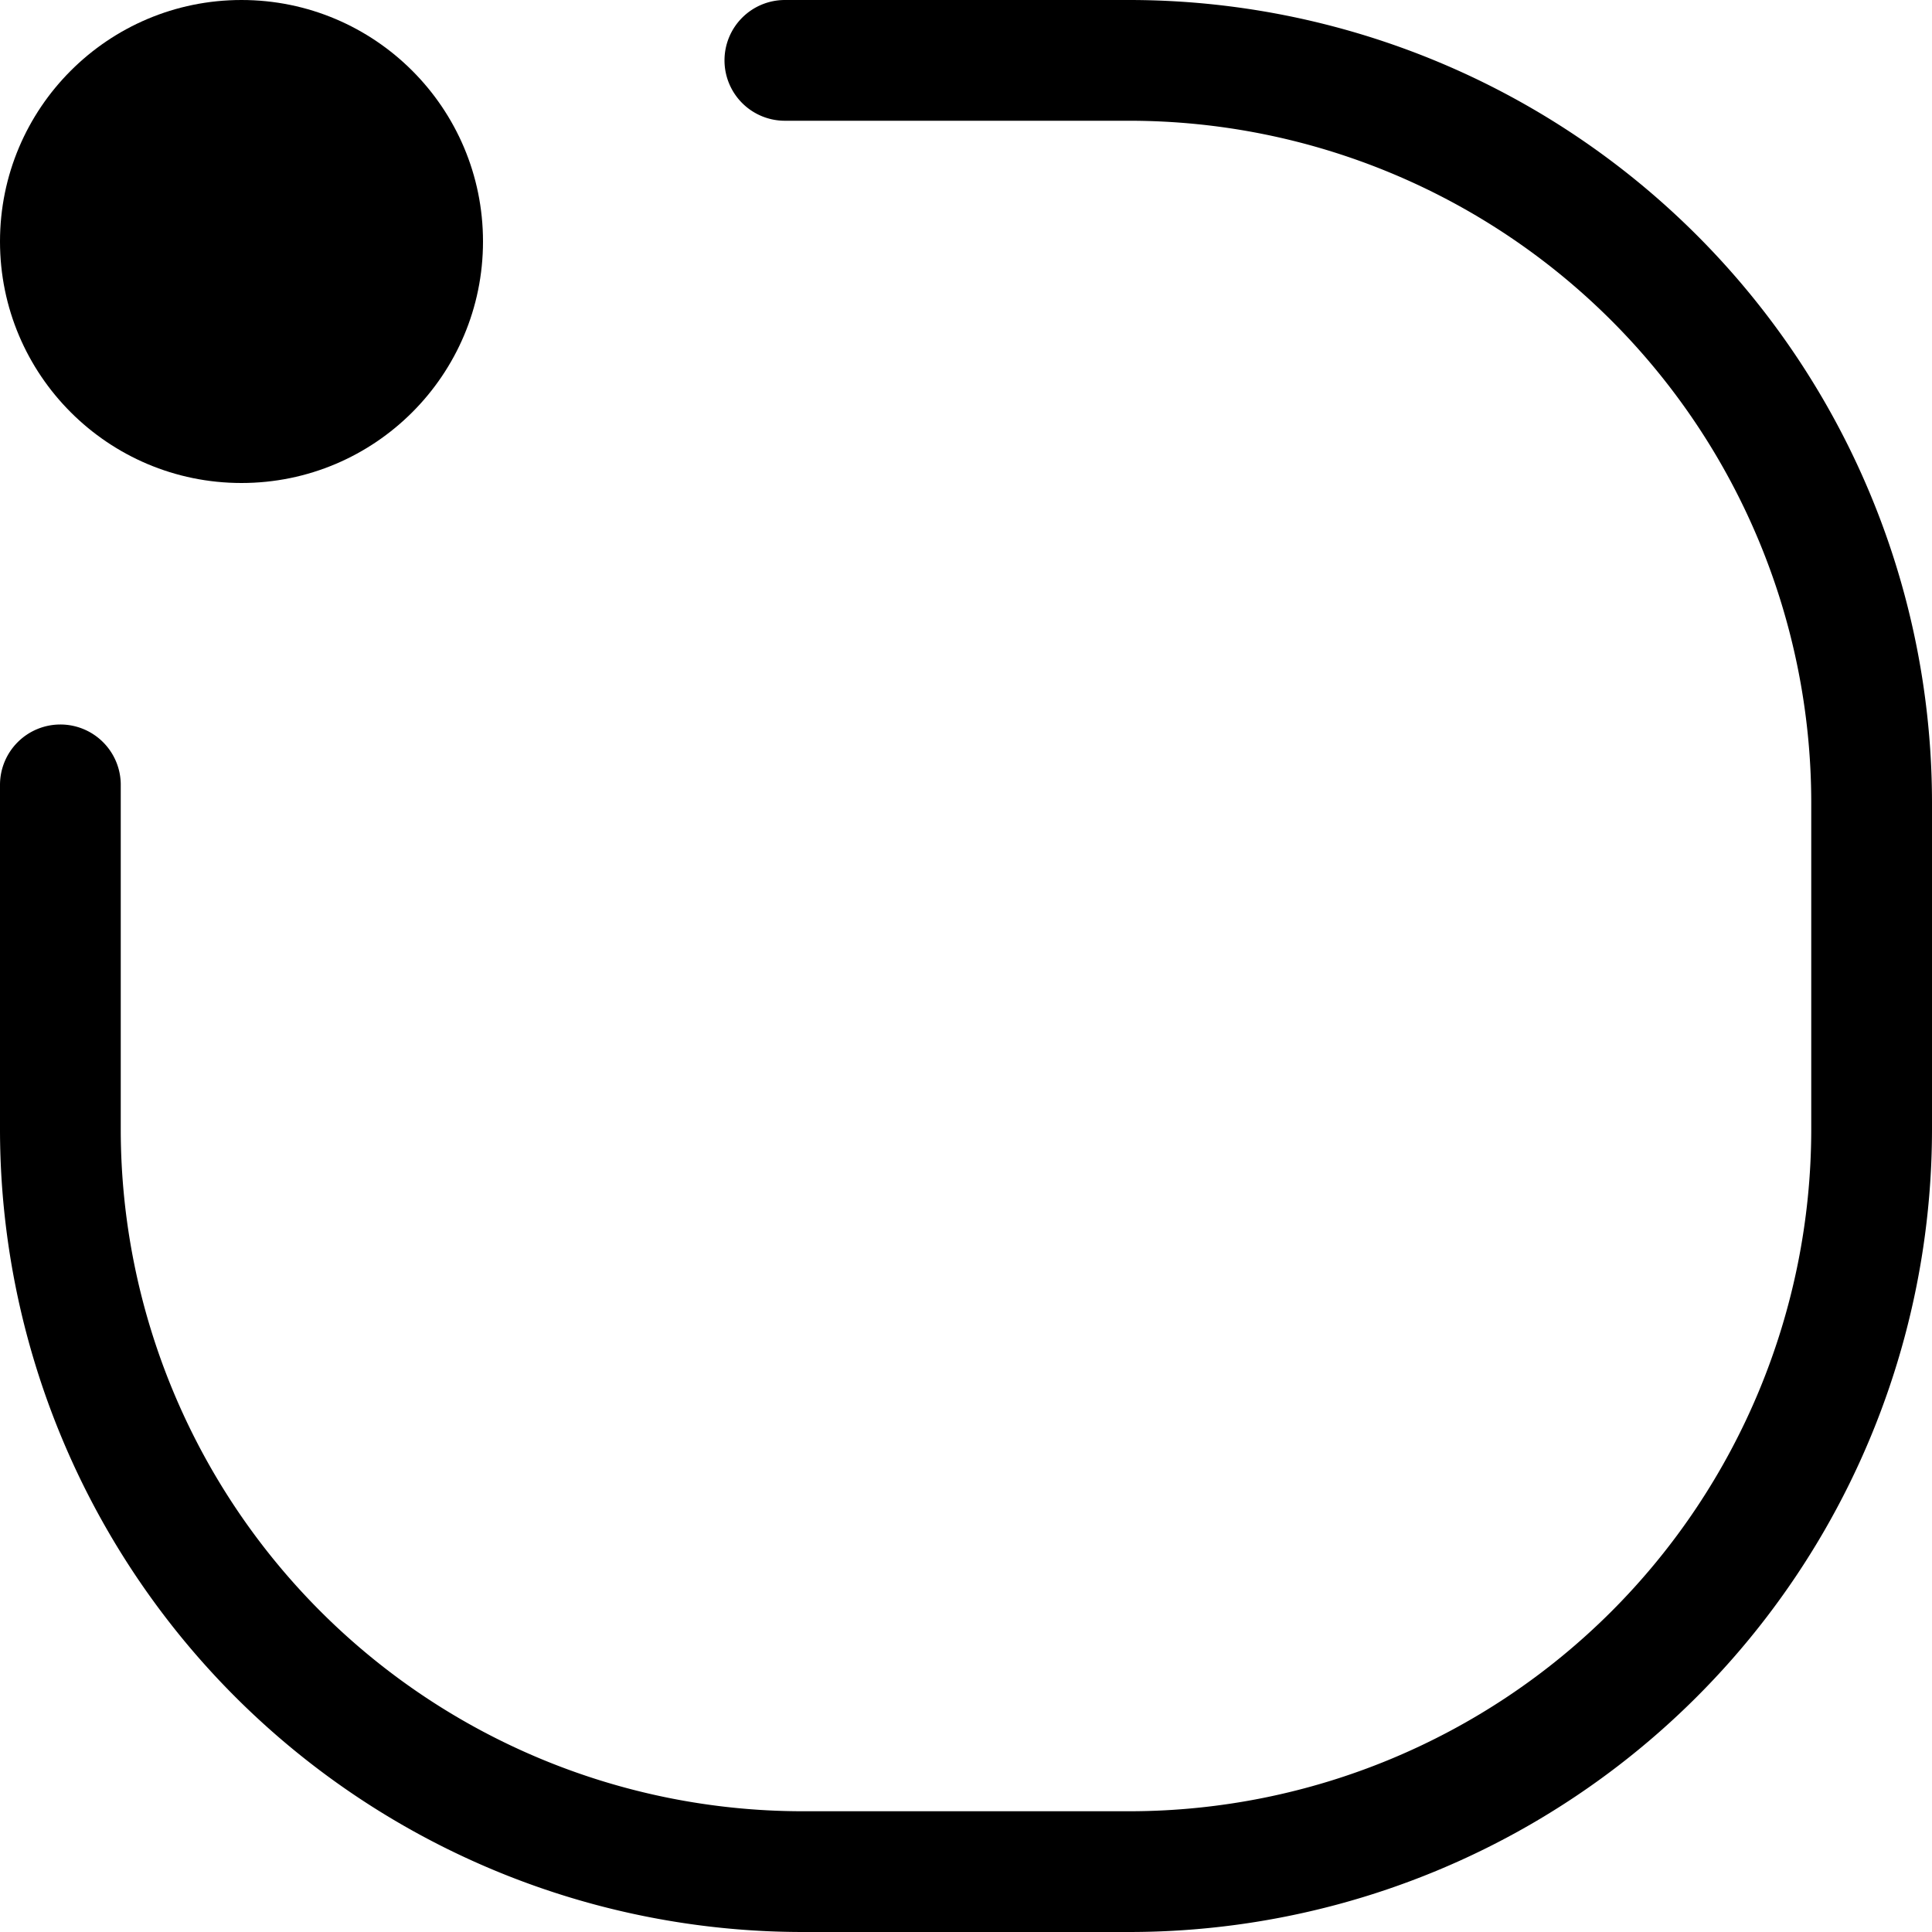 <svg id="Icon" xmlns="http://www.w3.org/2000/svg" viewBox="0 0 16 16"><title>notification</title><circle cx="2" cy="2" r="2"/><path d="M9.36,0H6.5A.5.5,0,0,0,6,.5a.5.5,0,0,0,.5.5H9.36A5.65,5.65,0,0,1,15,6.64V9.36A5.65,5.65,0,0,1,9.36,15H6.64A5.65,5.65,0,0,1,1,9.36V6.49A.5.5,0,0,0,.5,6a.5.5,0,0,0-.5.5V9.36A6.65,6.65,0,0,0,6.64,16H9.36A6.65,6.65,0,0,0,16,9.36V6.64A6.65,6.65,0,0,0,9.36,0Z"/></svg>